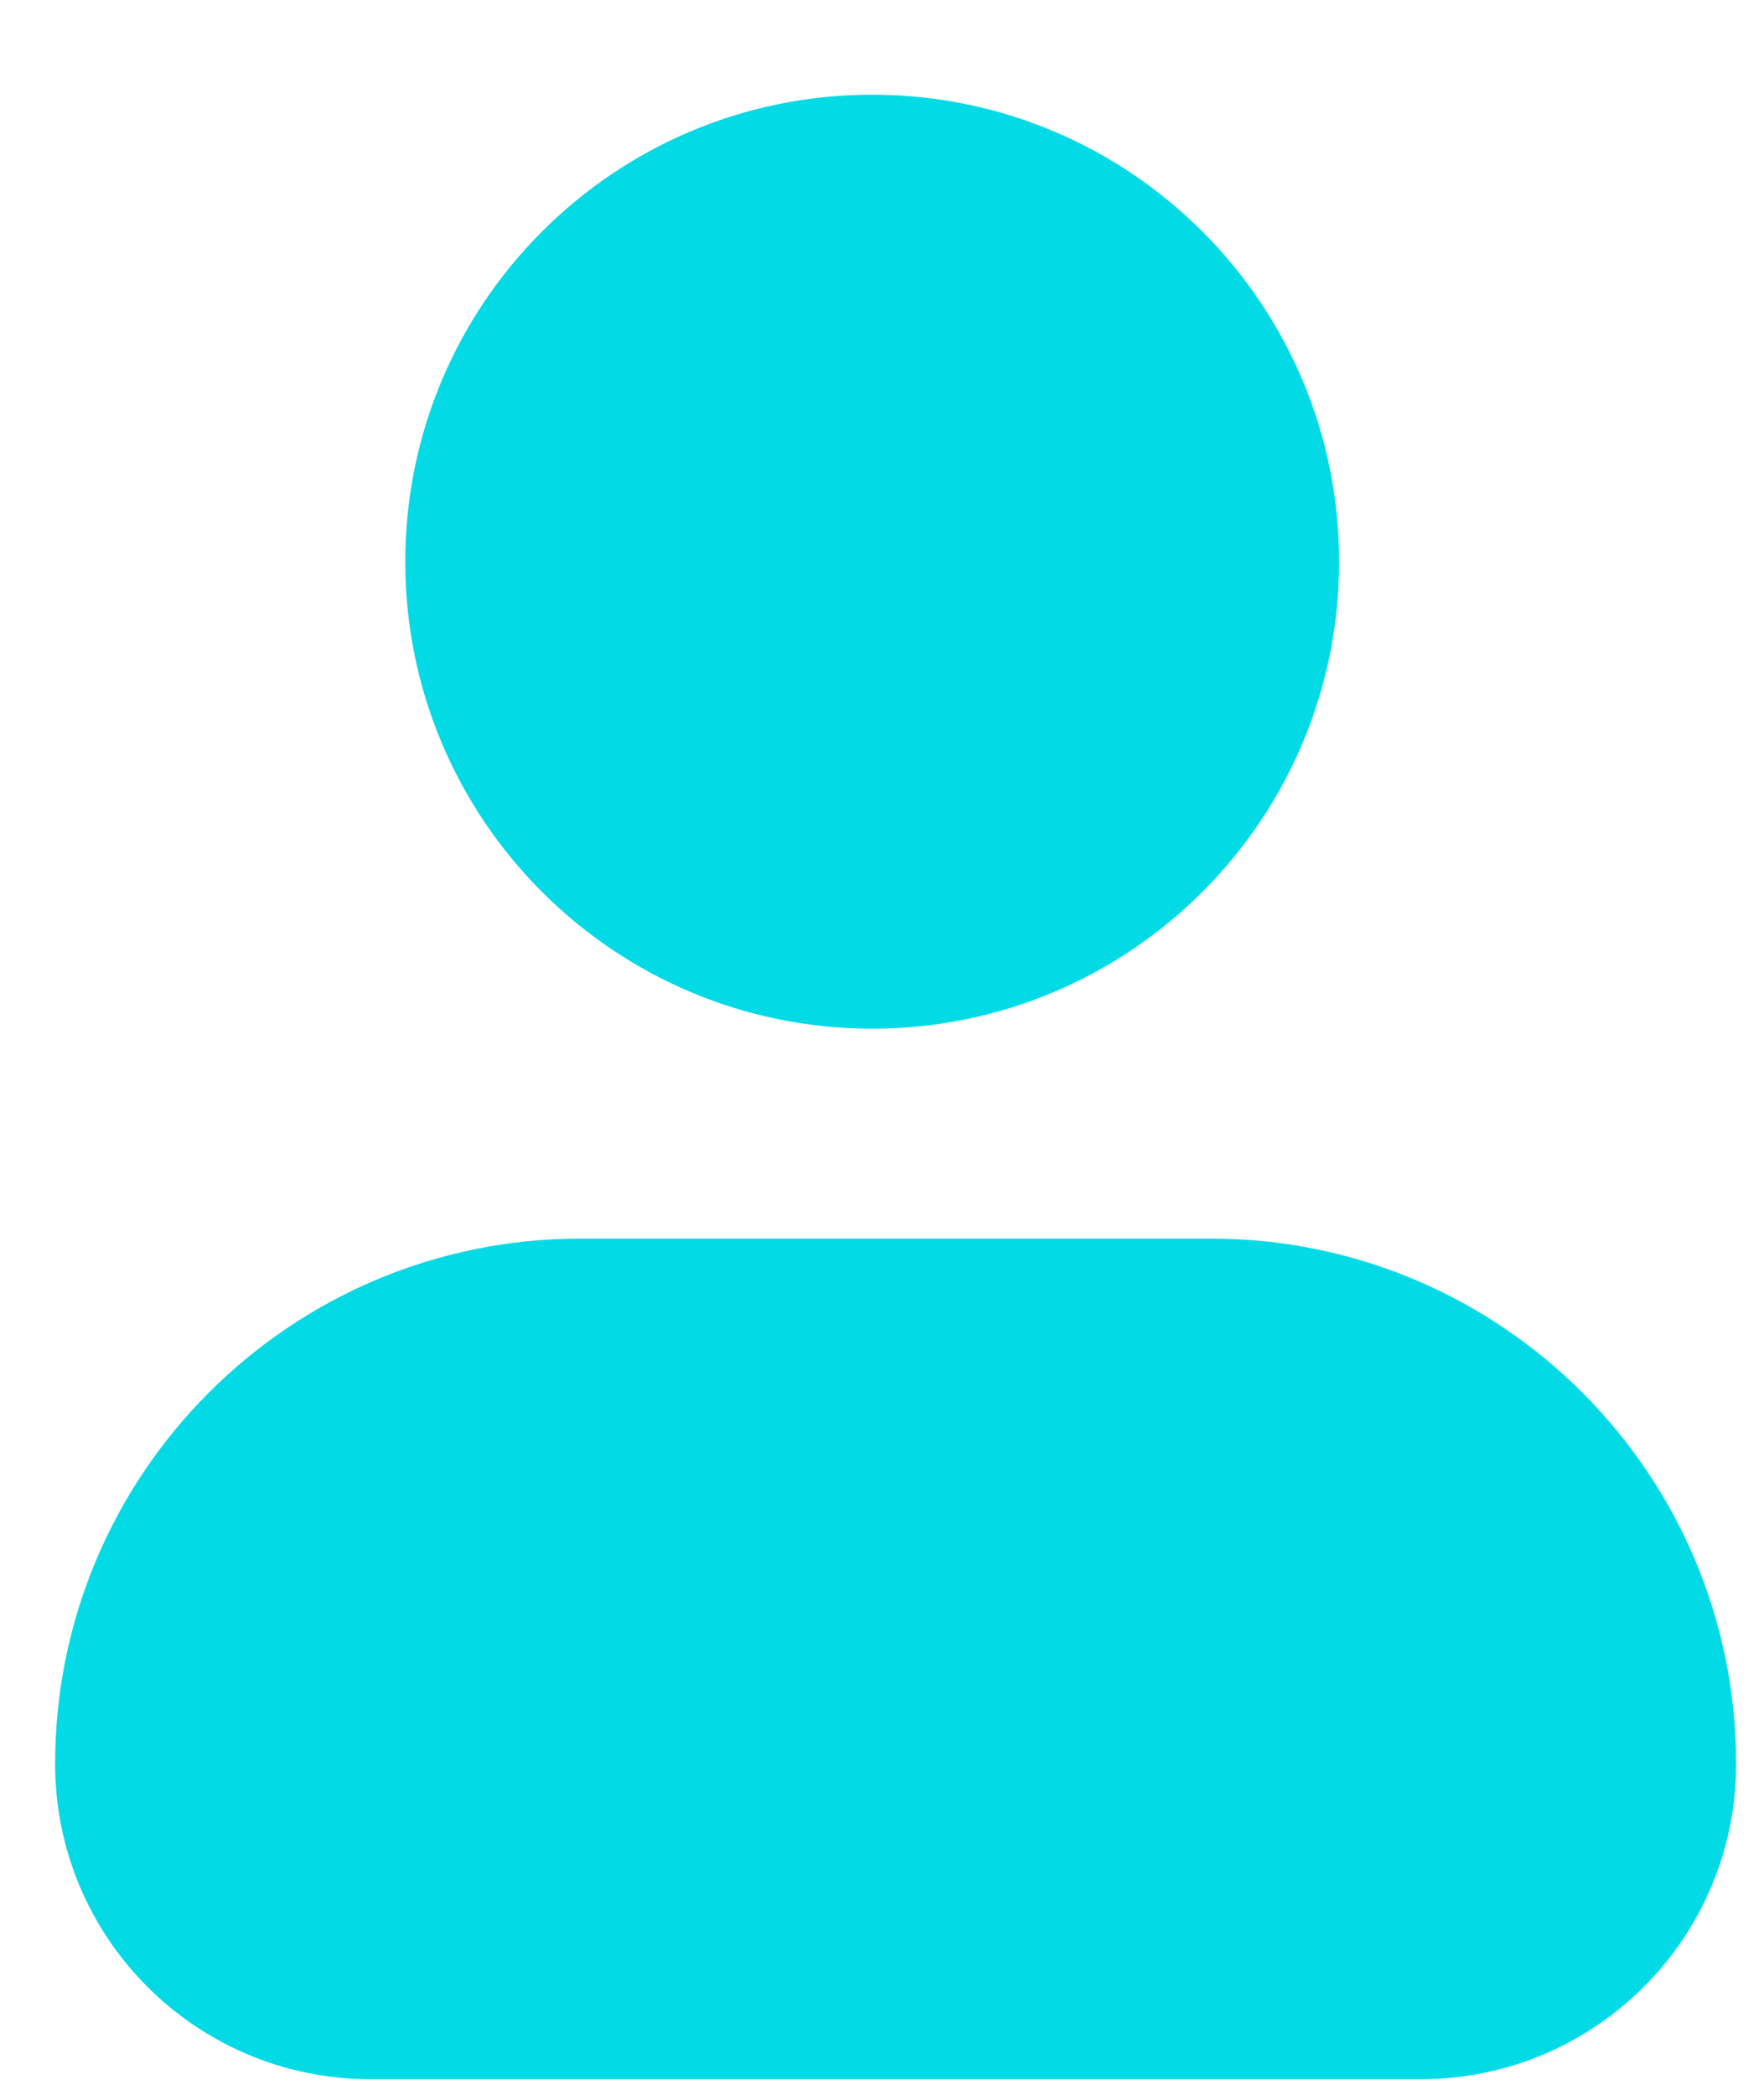 <svg width="16" height="19" viewBox="0 0 16 19" fill="none" xmlns="http://www.w3.org/2000/svg">
    <path fill-rule="evenodd" clip-rule="evenodd"
          d="M0.5 15.999C0.5 13.368 2.633 11.234 5.265 11.234H10.982C13.614 11.234 15.747 13.368 15.747 15.999C15.747 17.578 14.467 18.858 12.888 18.858H3.359C1.78 18.858 0.5 17.578 0.5 15.999Z"
          fill="#02DAE6"/>
    <path d="M7.911 0.859C5.572 0.859 3.676 2.756 3.676 5.095C3.676 7.434 5.572 9.33 7.911 9.33C10.25 9.33 12.146 7.434 12.146 5.095C12.146 2.756 10.25 0.859 7.911 0.859Z"
          fill="#02DAE6"/>
</svg>
